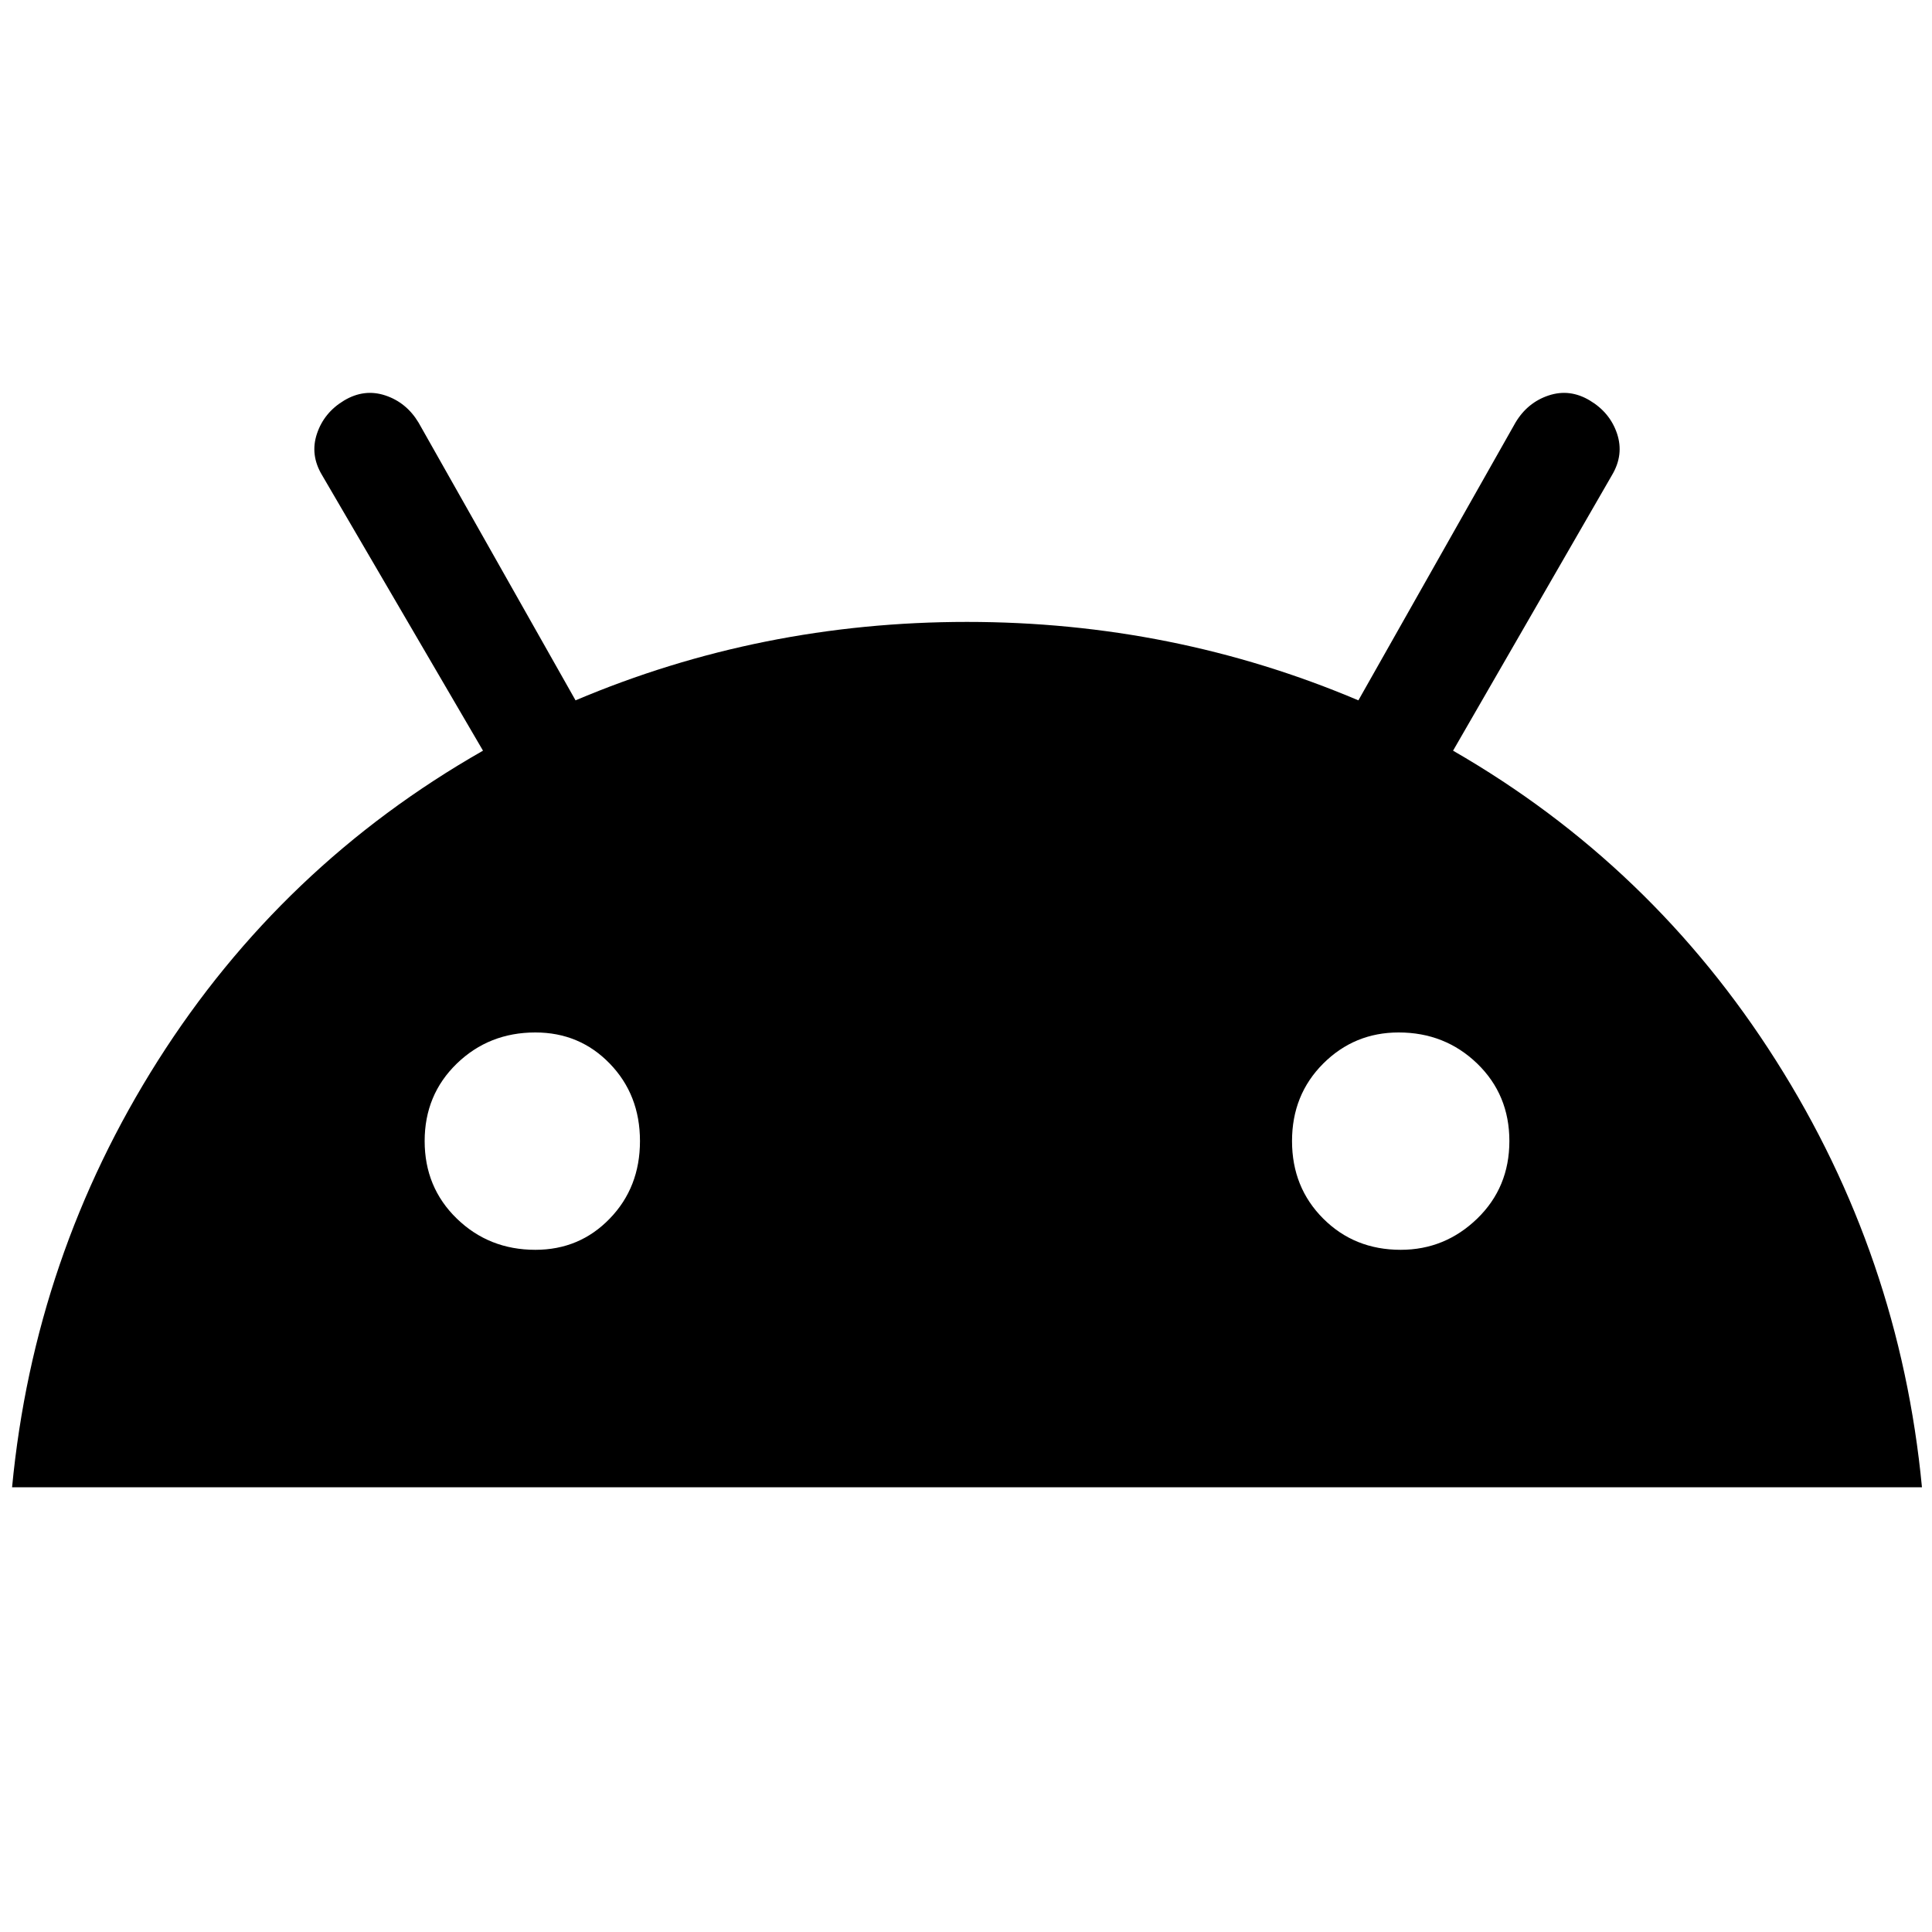 <svg xmlns="http://www.w3.org/2000/svg" height="20" width="20"><path d="M0.125 15.396Q0.354 13 1.635 10.979Q2.917 8.958 5 7.771L3.333 4.917Q3.208 4.708 3.281 4.49Q3.354 4.271 3.562 4.146Q3.771 4.021 3.99 4.094Q4.208 4.167 4.333 4.375L5.958 7.25Q7.875 6.438 10.01 6.438Q12.146 6.438 14.062 7.25L15.688 4.375Q15.812 4.167 16.031 4.094Q16.25 4.021 16.458 4.146Q16.667 4.271 16.74 4.49Q16.812 4.708 16.688 4.917L15.042 7.771Q17.104 8.958 18.385 10.979Q19.667 13 19.896 15.396ZM5.542 12.938Q6 12.938 6.312 12.615Q6.625 12.292 6.625 11.812Q6.625 11.333 6.312 11.01Q6 10.688 5.542 10.688Q5.062 10.688 4.729 11.01Q4.396 11.333 4.396 11.812Q4.396 12.292 4.729 12.615Q5.062 12.938 5.542 12.938ZM14.5 12.938Q14.958 12.938 15.292 12.615Q15.625 12.292 15.625 11.812Q15.625 11.333 15.292 11.01Q14.958 10.688 14.479 10.688Q14.021 10.688 13.698 11.01Q13.375 11.333 13.375 11.812Q13.375 12.292 13.698 12.615Q14.021 12.938 14.5 12.938Z"/></svg>